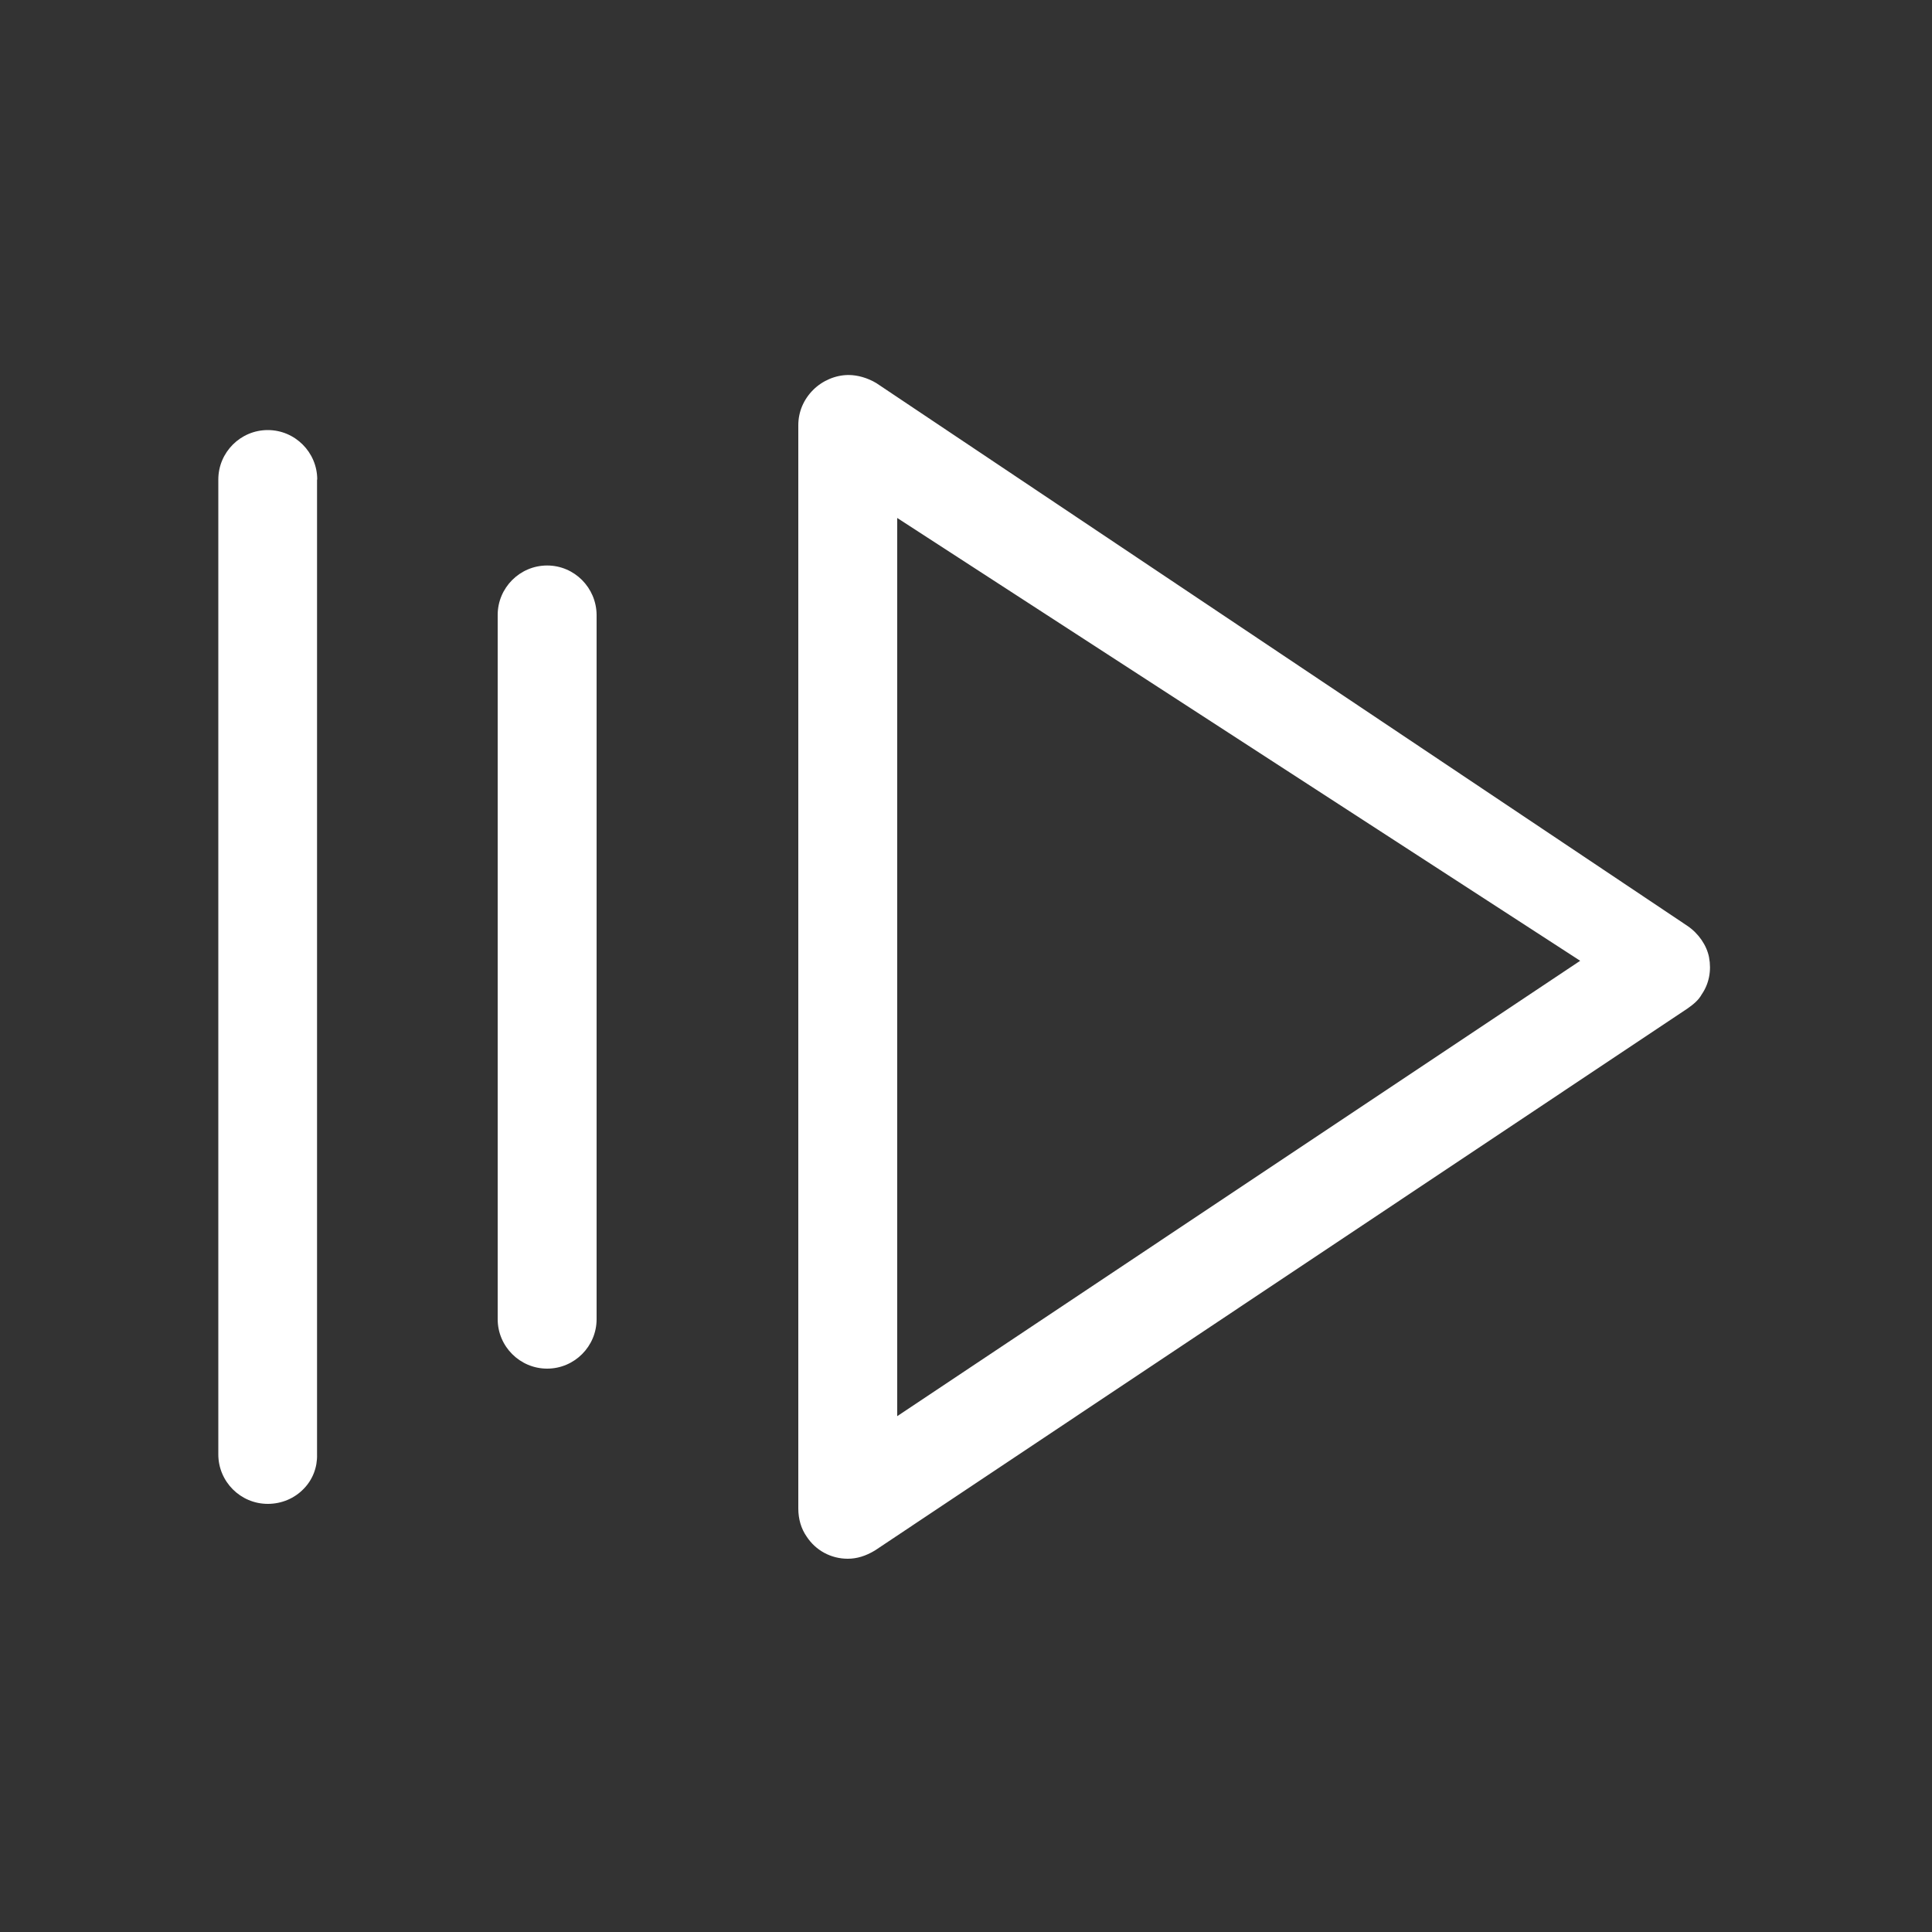 <svg class="icon" viewBox="0 0 1024 1024" version="1.1" xmlns="http://www.w3.org/2000/svg"
     width="300" height="300">
  <rect x="0" y="0" width="1024" height="1024" fill="#333333" stroke="none"/>
  <path
    d="M905.83 507.392c-1.229-6.349-5.53-12.595-11.366-16.589l-429.978-287.744c-4.608-2.765-9.933-4.301-14.746-4.301-6.861 0-13.824 2.97-18.739 7.885-5.12 5.12-7.885 11.674-7.885 18.739v574.157c0 5.632 1.536 10.752 4.403 14.848 4.813 7.373 12.902 11.776 21.811 11.776 4.813 0 9.523-1.434 14.438-4.403l430.797-287.334c3.174-2.253 5.734-4.403 7.373-7.373 3.891-5.632 5.222-12.595 3.891-19.661z m-68.301 1.843L475.546 750.592V274.534l361.984 234.701zM168.141 254.157c0-14.438-11.776-26.214-26.214-26.214-14.438 0-26.214 11.776-26.214 26.214v516.71c0 14.438 11.776 26.214 26.214 26.214 7.27 0 14.131-2.867 19.046-7.987 4.813-4.915 7.27-11.469 7.066-18.227V254.157zM289.997 299.725c-14.438 0-26.214 11.776-26.214 26.214v373.248c0 14.438 11.776 26.214 26.214 26.214 14.438 0 26.214-11.776 26.214-26.214V325.939c-0.102-14.438-11.776-26.214-26.214-26.214z"
    fill="#ffffff"></path>
</svg>

